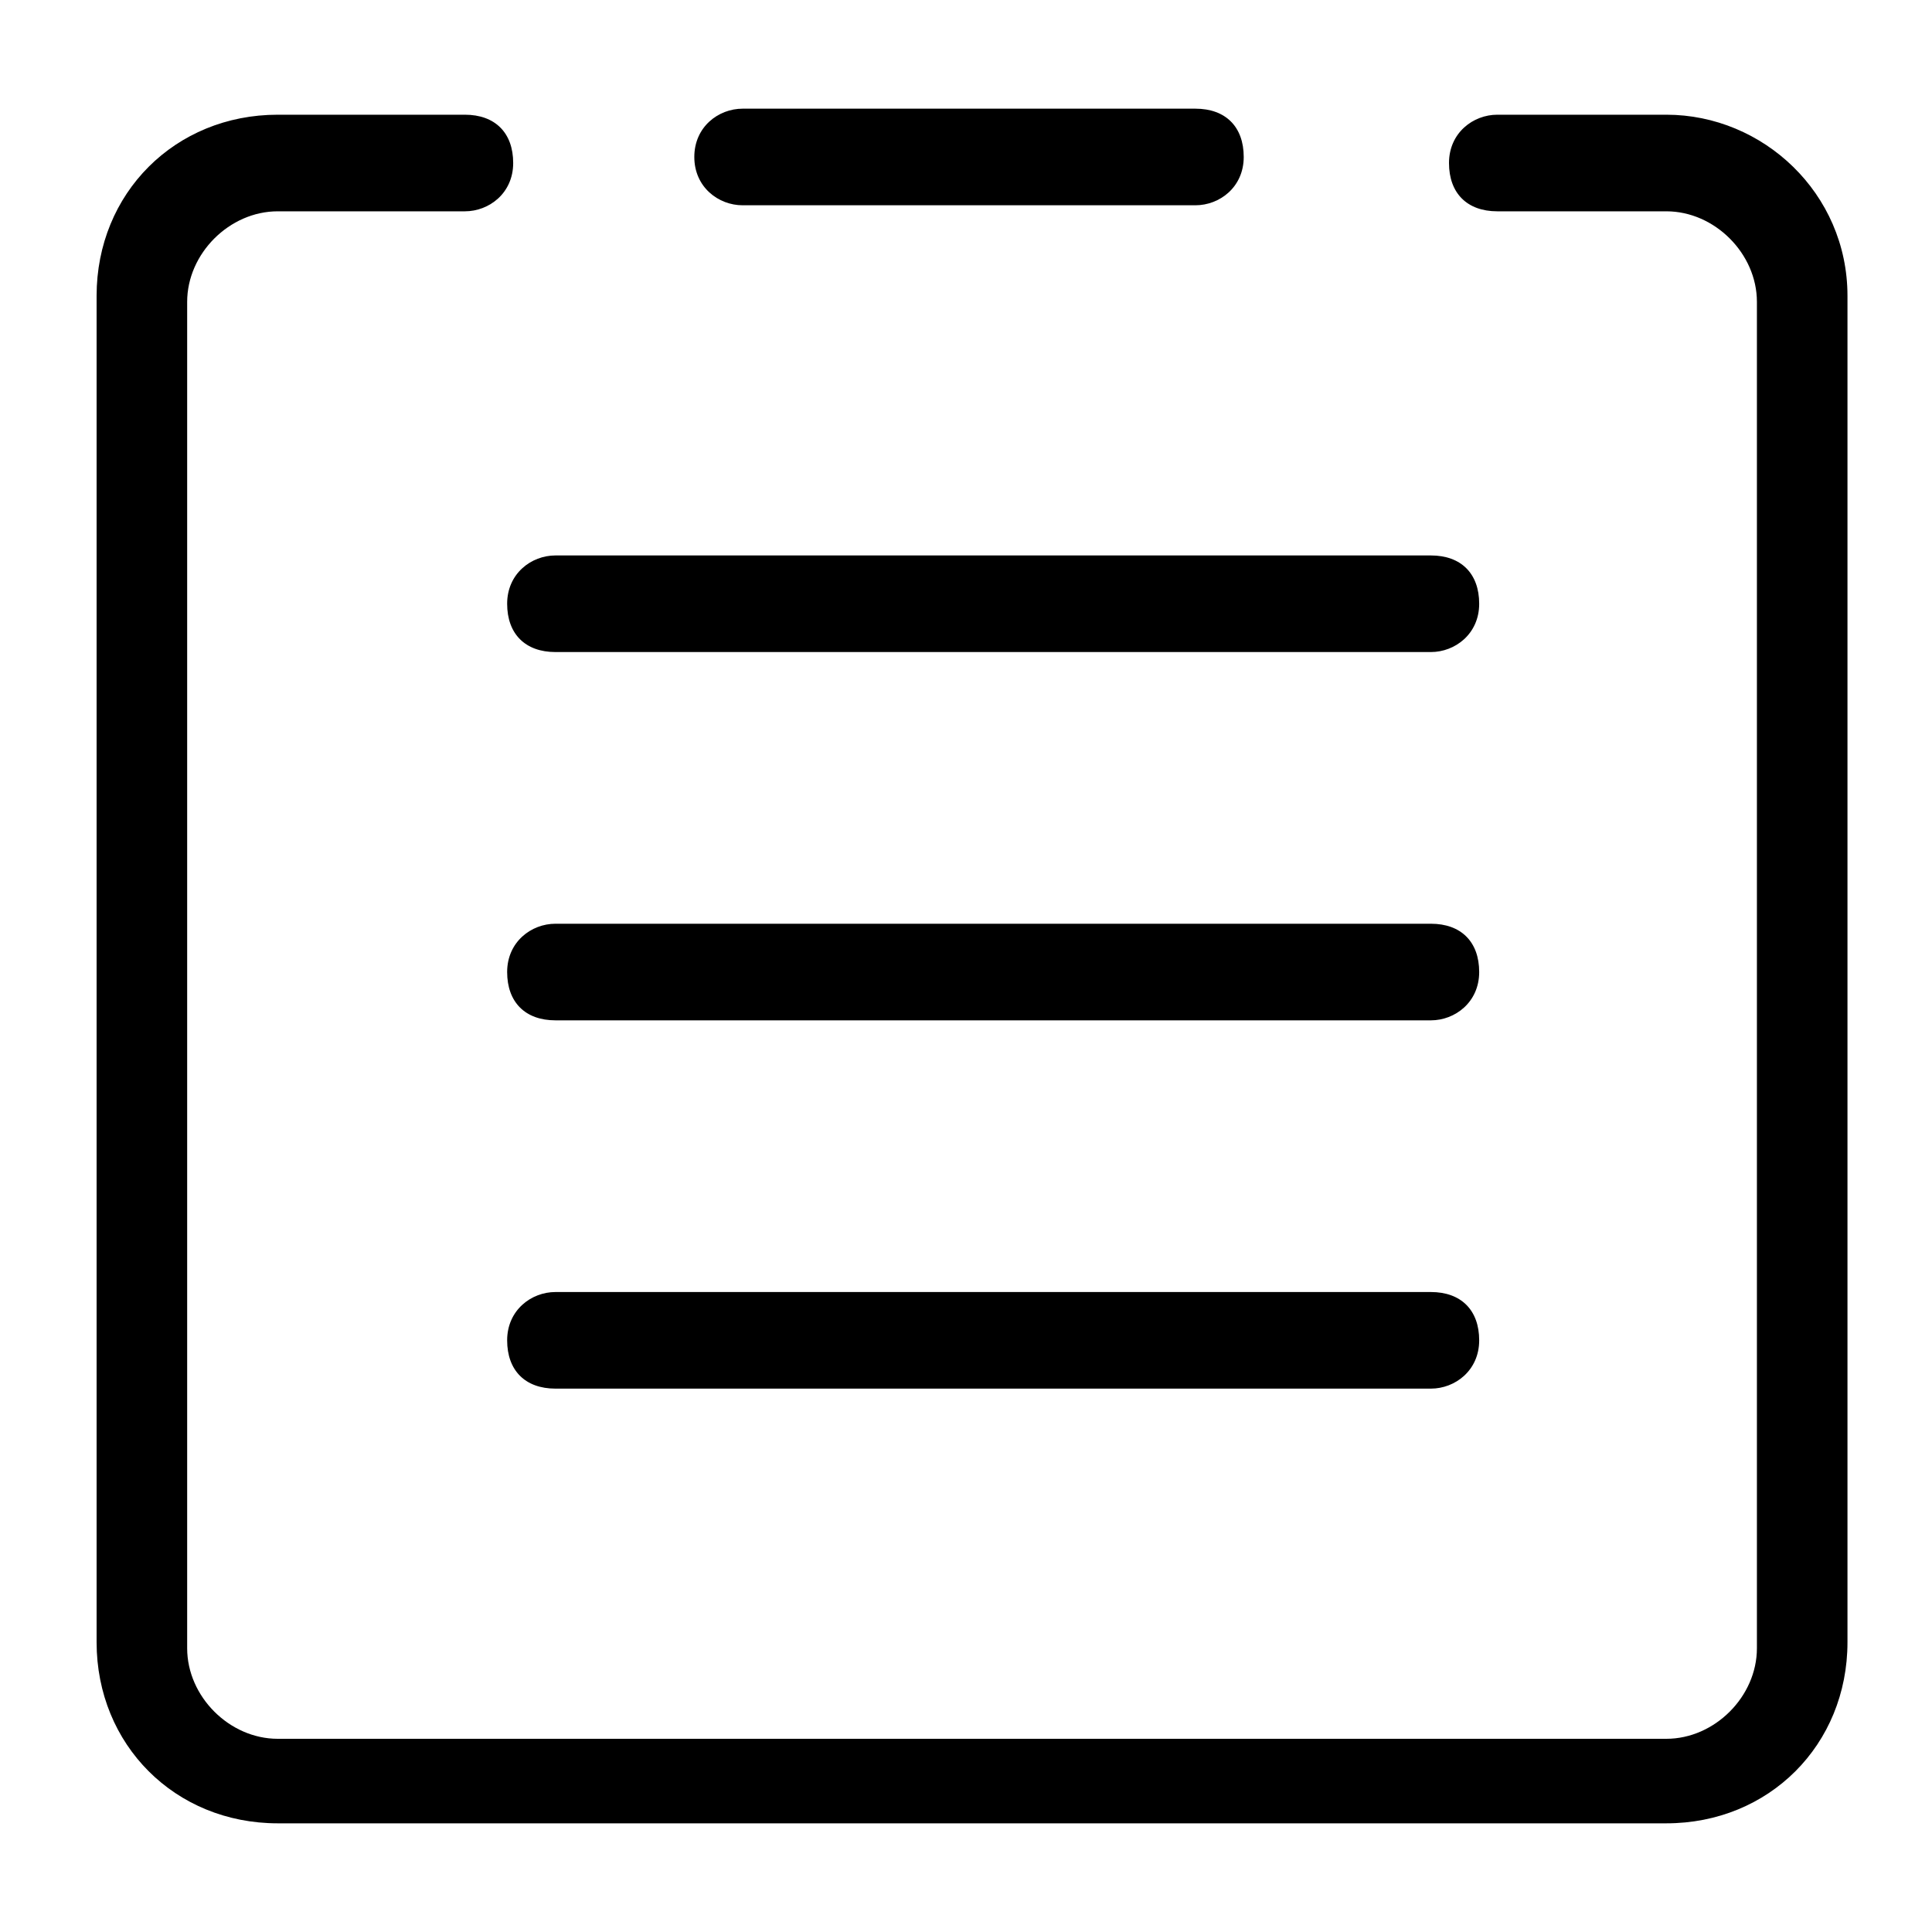 <?xml version="1.0" standalone="no"?><!DOCTYPE svg PUBLIC "-//W3C//DTD SVG 1.1//EN" "http://www.w3.org/Graphics/SVG/1.1/DTD/svg11.dtd"><svg t="1544687516589" class="icon" style="" viewBox="0 0 1024 1024" version="1.1" xmlns="http://www.w3.org/2000/svg" p-id="1820" xmlns:xlink="http://www.w3.org/1999/xlink" width="32" height="32"><defs><style type="text/css"></style></defs><path d="M883.2 60.8l-89.6 0c-12.8 0-25.6 9.6-25.6 25.6s9.6 25.6 25.6 25.6l89.6 0c25.6 0 48 22.4 48 48l0 713.6c0 25.6-22.4 48-48 48l-736 0c-25.6 0-48-22.4-48-48l0-713.6c0-25.6 22.4-48 48-48l99.2 0c12.8 0 25.6-9.6 25.6-25.6s-9.6-25.6-25.6-25.6l-99.2 0c-54.4 0-96 41.6-96 96l0 713.6c0 54.4 41.6 96 96 96l736 0c54.4 0 96-41.6 96-96l0-713.6C979.2 102.4 934.4 60.8 883.2 60.8z" p-id="1821"></path><path d="M393.6 108.8l240 0c12.8 0 25.6-9.6 25.6-25.6s-9.6-25.6-25.6-25.6l-240 0c-12.8 0-25.6 9.6-25.6 25.6S380.8 108.8 393.6 108.8z" p-id="1822"></path><path d="M294.4 345.6l464 0c12.8 0 25.6-9.6 25.6-25.6s-9.6-25.6-25.6-25.6l-464 0c-12.8 0-25.6 9.6-25.6 25.6S278.4 345.6 294.4 345.6z" p-id="1823"></path><path d="M294.4 540.8l464 0c12.8 0 25.6-9.6 25.6-25.6s-9.6-25.6-25.6-25.6l-464 0c-12.8 0-25.6 9.6-25.6 25.6S278.4 540.8 294.4 540.8z" p-id="1824"></path><path d="M294.4 736l464 0c12.8 0 25.6-9.6 25.6-25.6s-9.6-25.6-25.6-25.6l-464 0c-12.8 0-25.6 9.6-25.6 25.6S278.4 736 294.4 736z" p-id="1825"></path></svg>